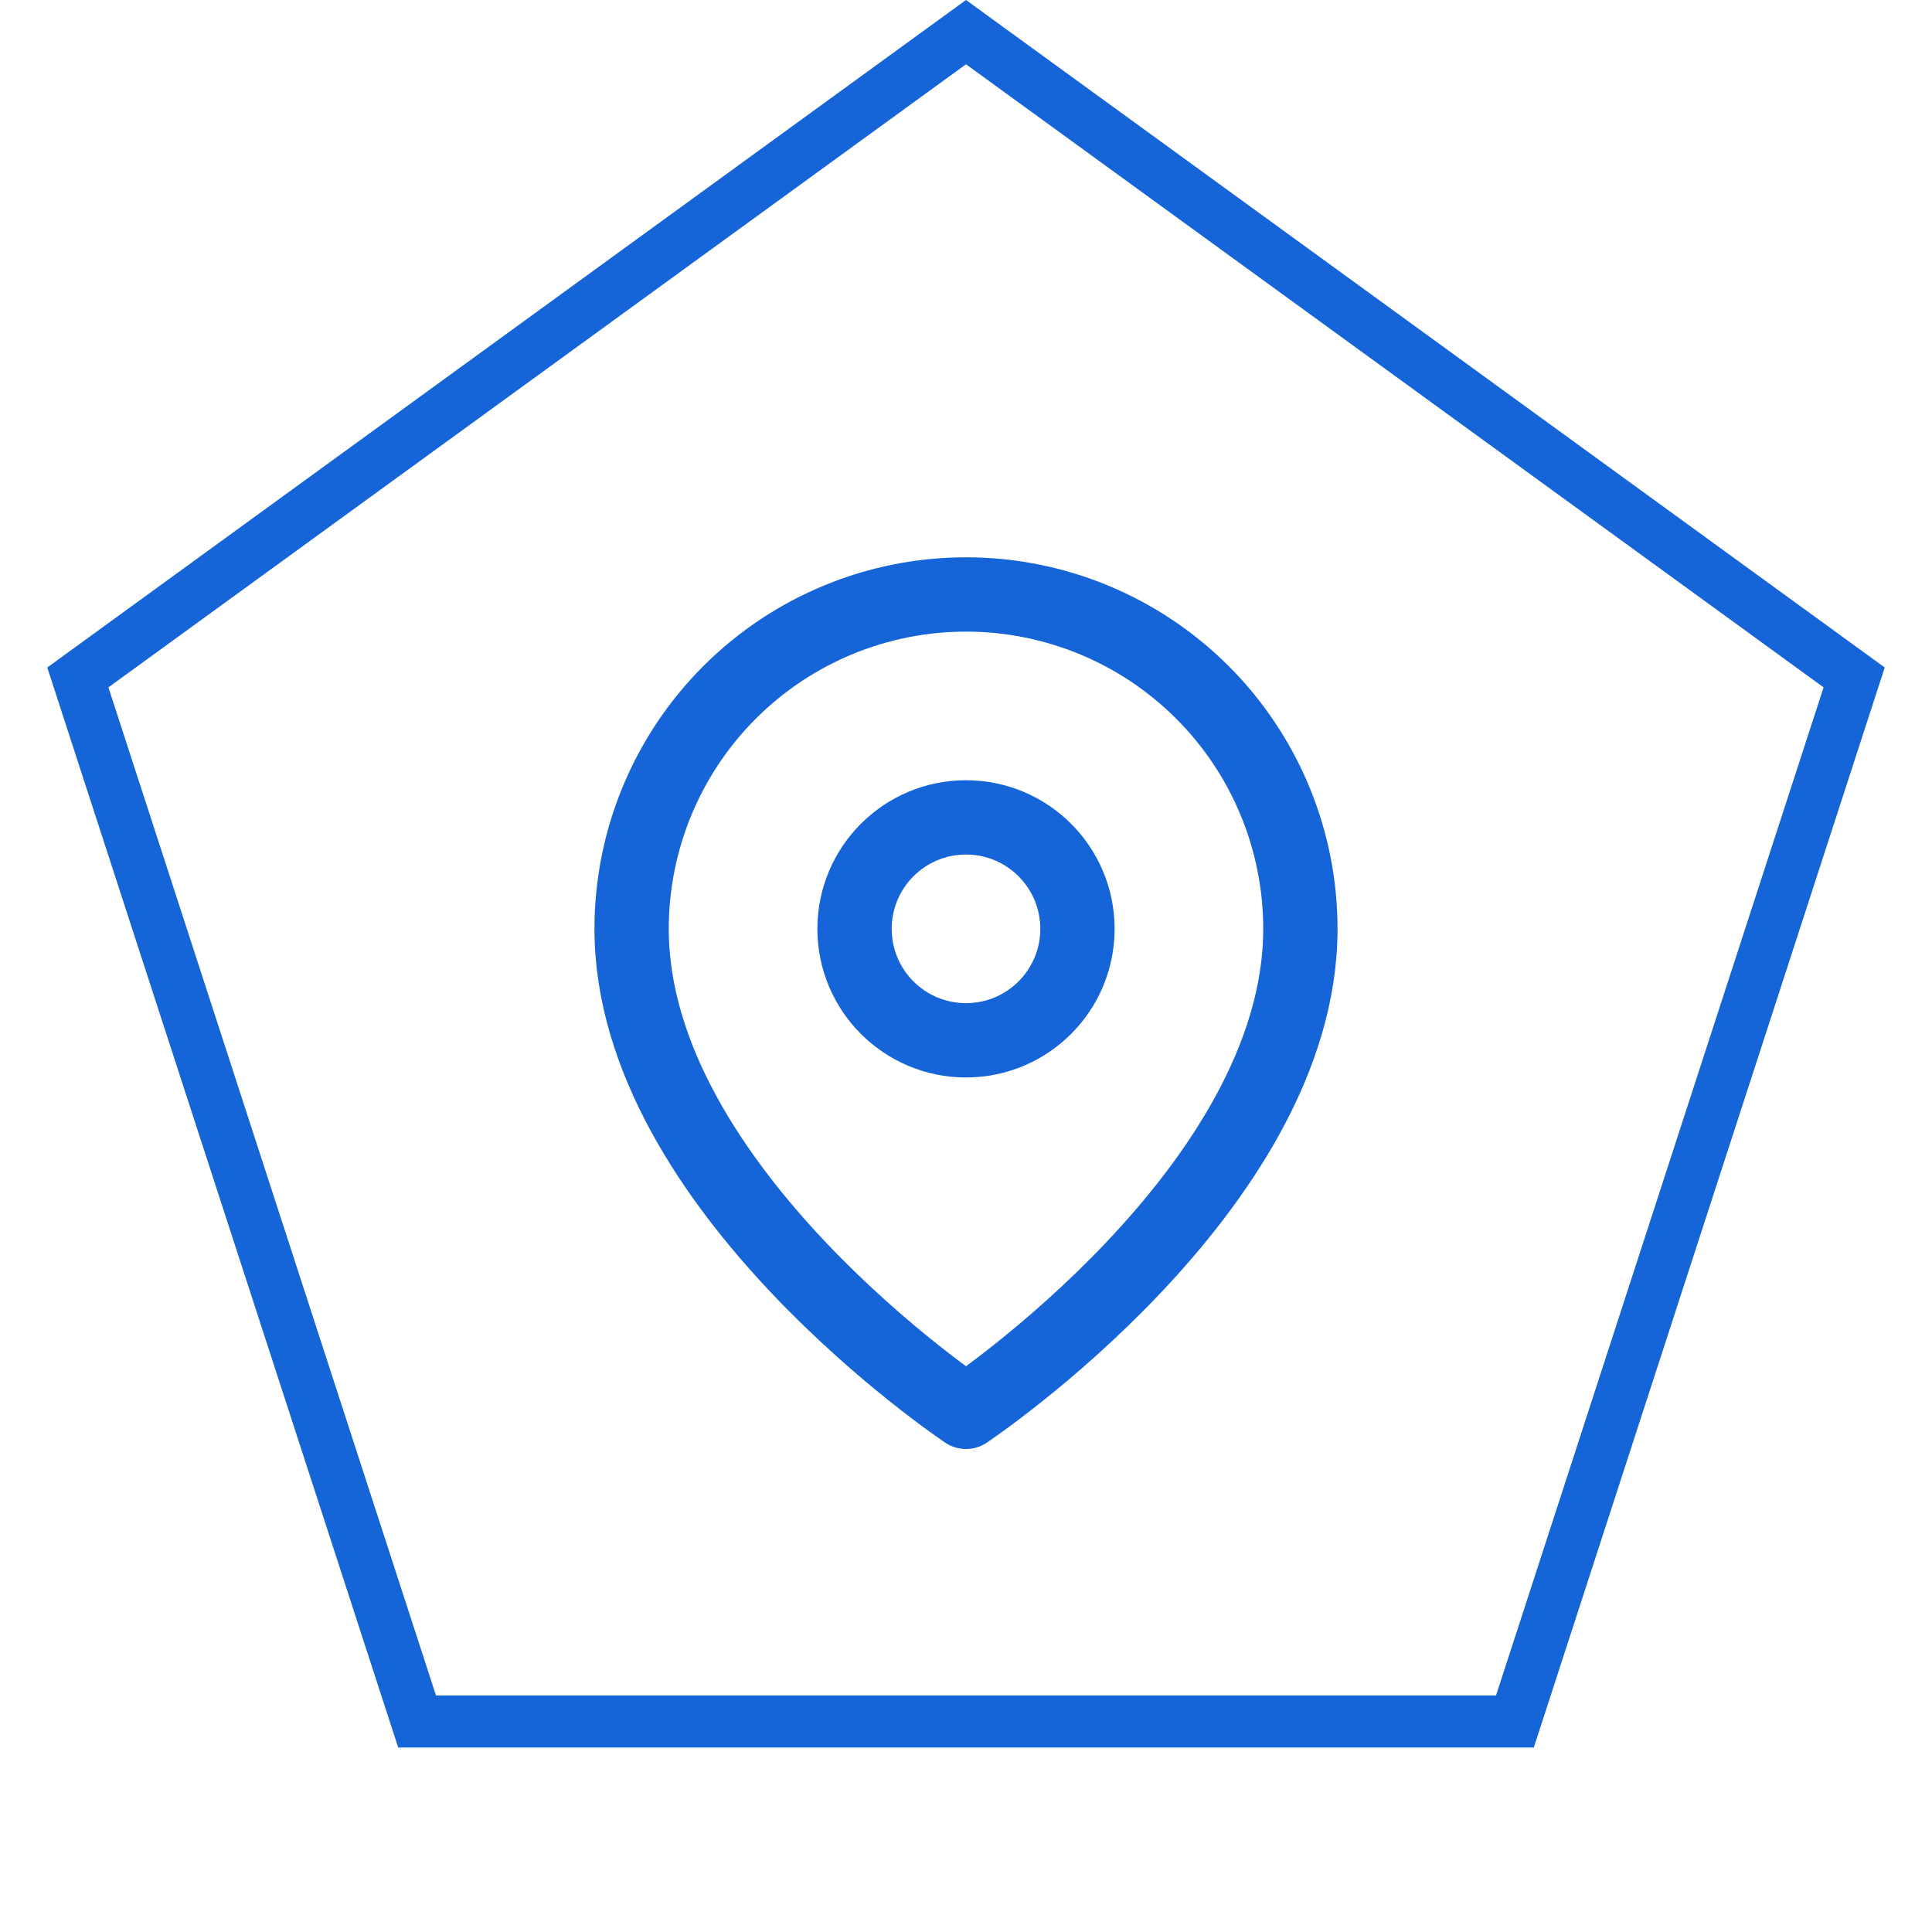 <svg width="52" height="52" viewBox="0 0 52 52" fill="none" xmlns="http://www.w3.org/2000/svg">
<path d="M2.095 18.233L26 0.865L49.905 18.233L40.774 46.334H11.226L2.095 18.233Z" stroke="#1565D8" stroke-width="1.4"/>
<path d="M35 25C35 32 26 38 26 38C26 38 17 32 17 25C17 22.613 17.948 20.324 19.636 18.636C21.324 16.948 23.613 16 26 16C28.387 16 30.676 16.948 32.364 18.636C34.052 20.324 35 22.613 35 25Z" stroke="#1565D8" stroke-width="2" stroke-linecap="round" stroke-linejoin="round"/>
<path d="M26 28C27.657 28 29 26.657 29 25C29 23.343 27.657 22 26 22C24.343 22 23 23.343 23 25C23 26.657 24.343 28 26 28Z" stroke="#1565D8" stroke-width="2" stroke-linecap="round" stroke-linejoin="round"/>
</svg>
